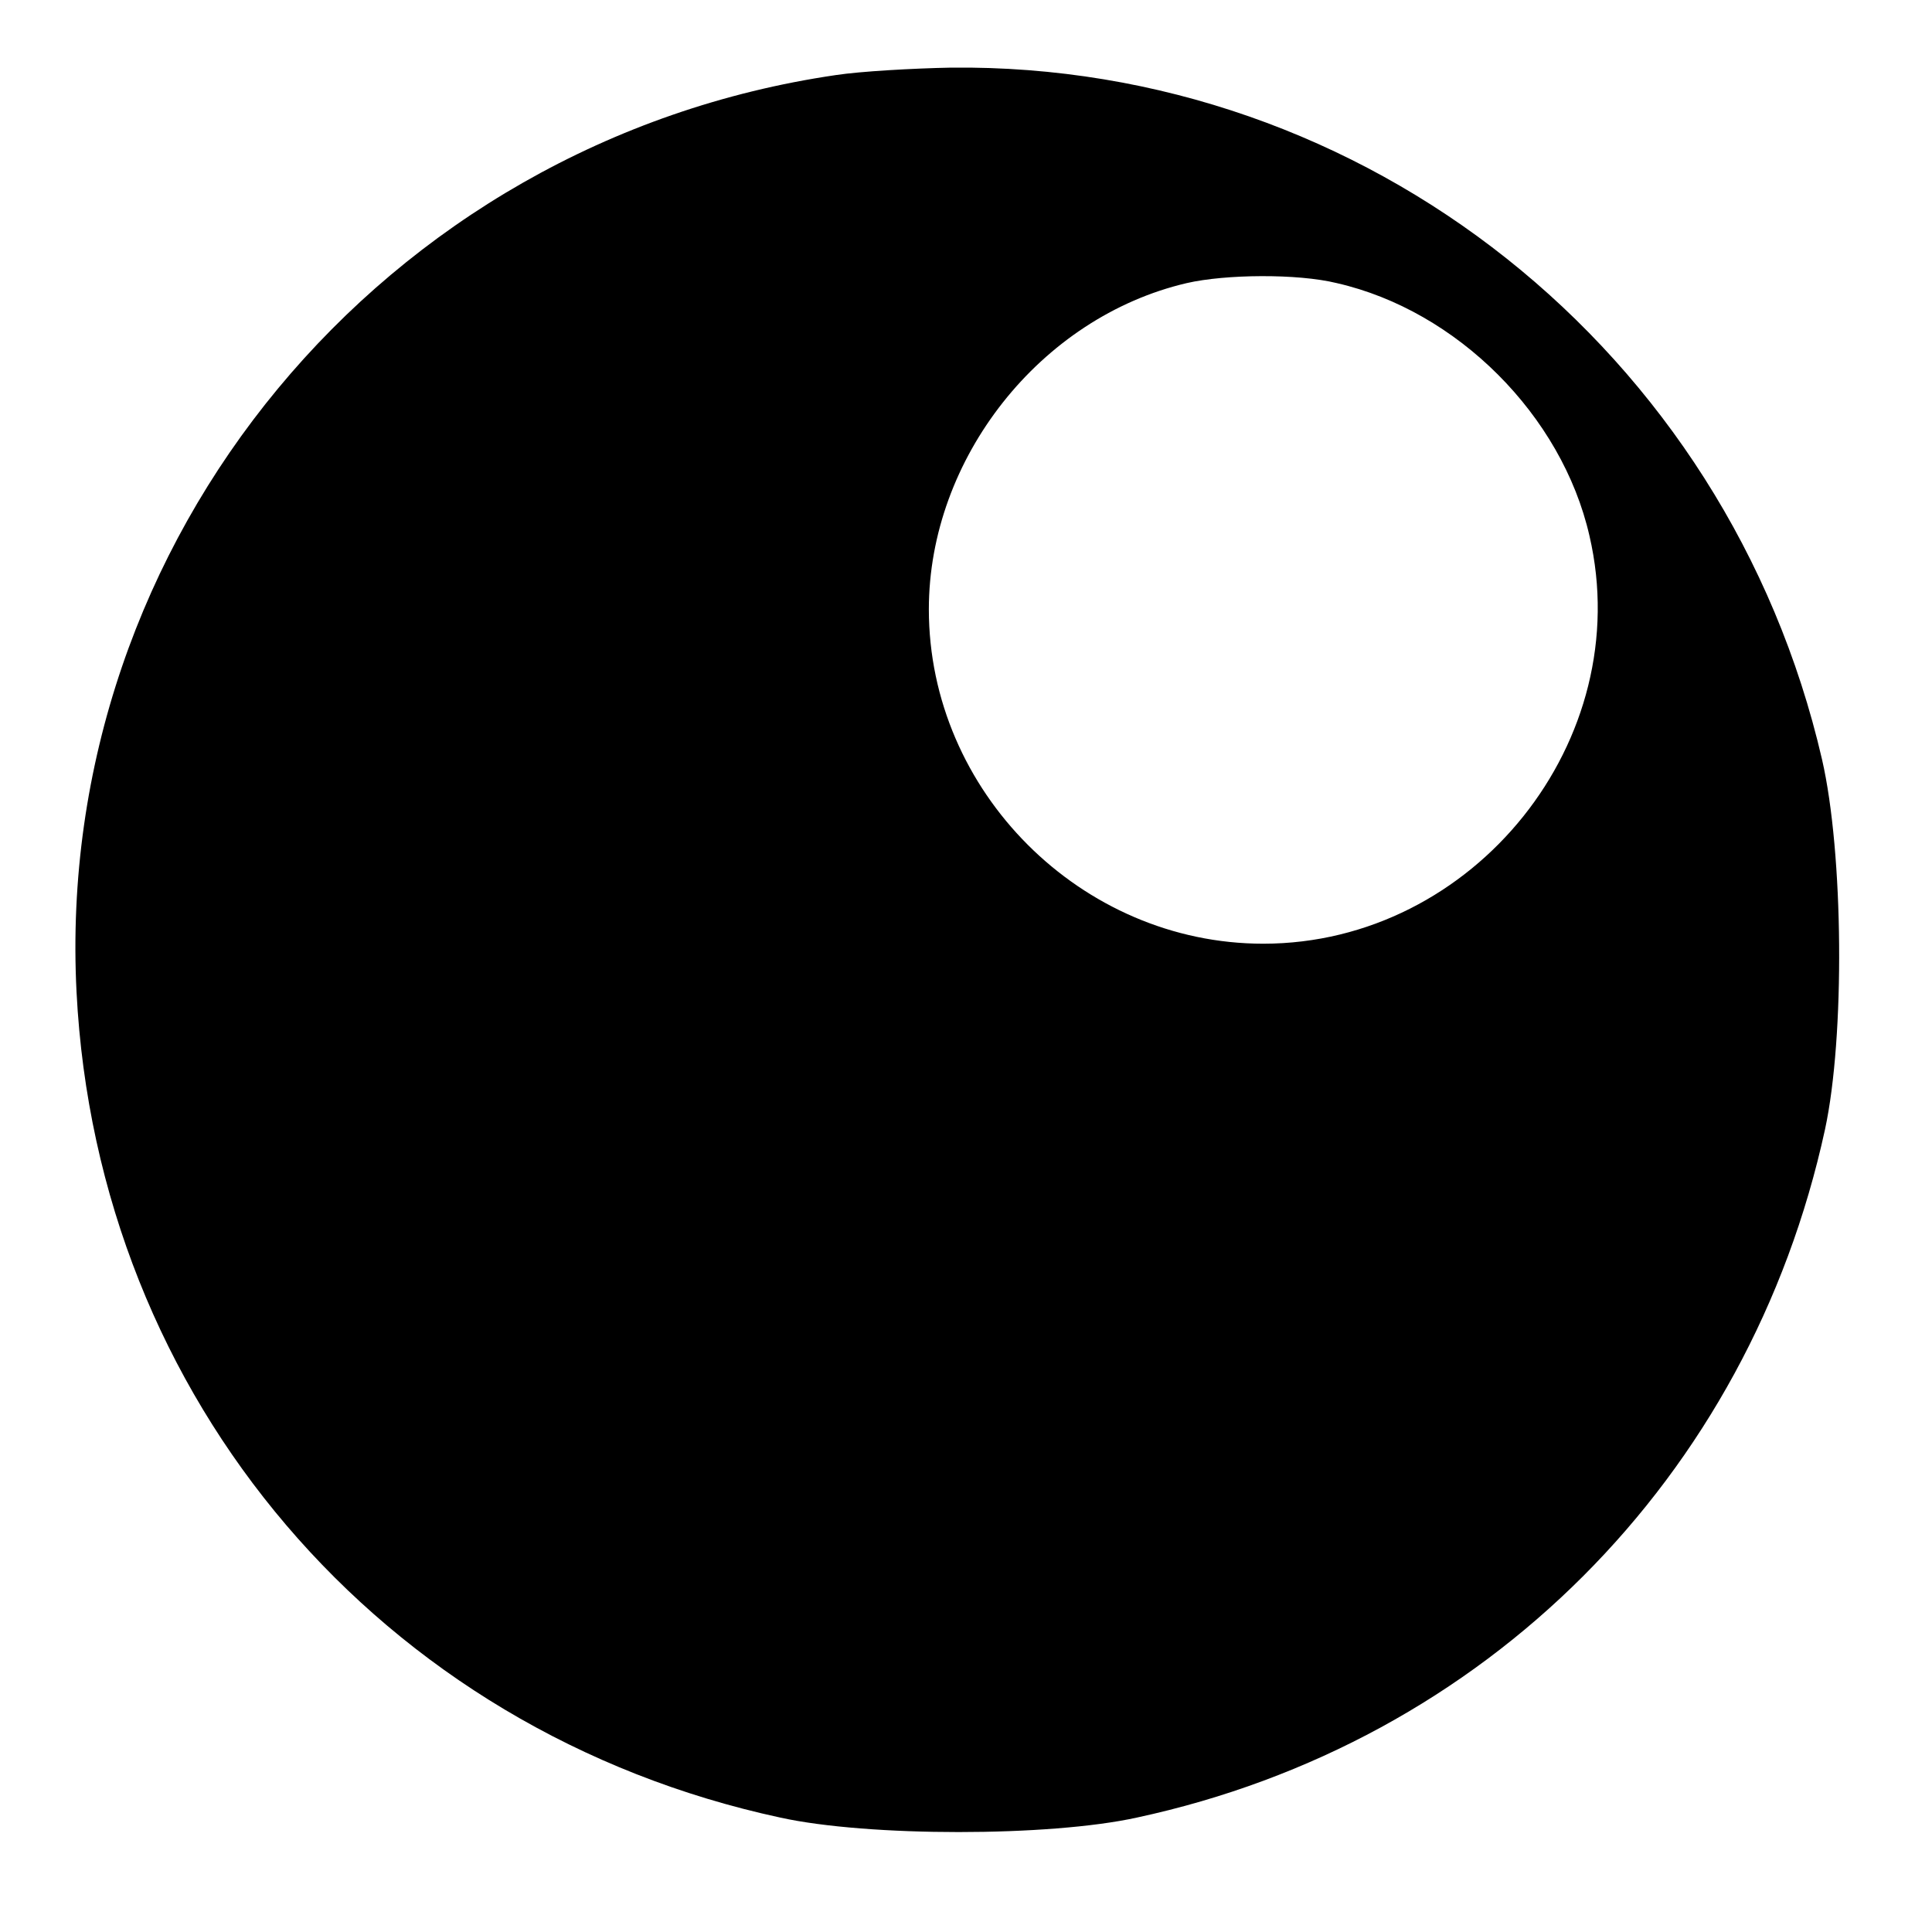 <?xml version="1.0" standalone="no"?>
<!DOCTYPE svg PUBLIC "-//W3C//DTD SVG 20010904//EN"
 "http://www.w3.org/TR/2001/REC-SVG-20010904/DTD/svg10.dtd">
<svg version="1.0" xmlns="http://www.w3.org/2000/svg"
 width="260pt" height="260pt" viewBox="0 0 260 260"
 preserveAspectRatio="xMidYMid meet">
<g transform="translate(0,260) scale(0.1,-0.1)"
fill="#000000" stroke="none">
<path d="M1125 2499 c-609 -89 -1053 -625 -1022 -1234 28 -548 409 -995 947
-1111 118 -26 362 -26 480 0 469 101 824 457 926 926 27 125 25 372 -4 498
-127 550 -614 937 -1172 931 -52 -1 -122 -5 -155 -10z m674 -280 c162 -37 303
-178 340 -340 64 -275 -155 -549 -439 -549 -245 0 -450 205 -450 450 0 203
150 393 347 439 52 12 149 13 202 0z"/>
</g>
</svg>

